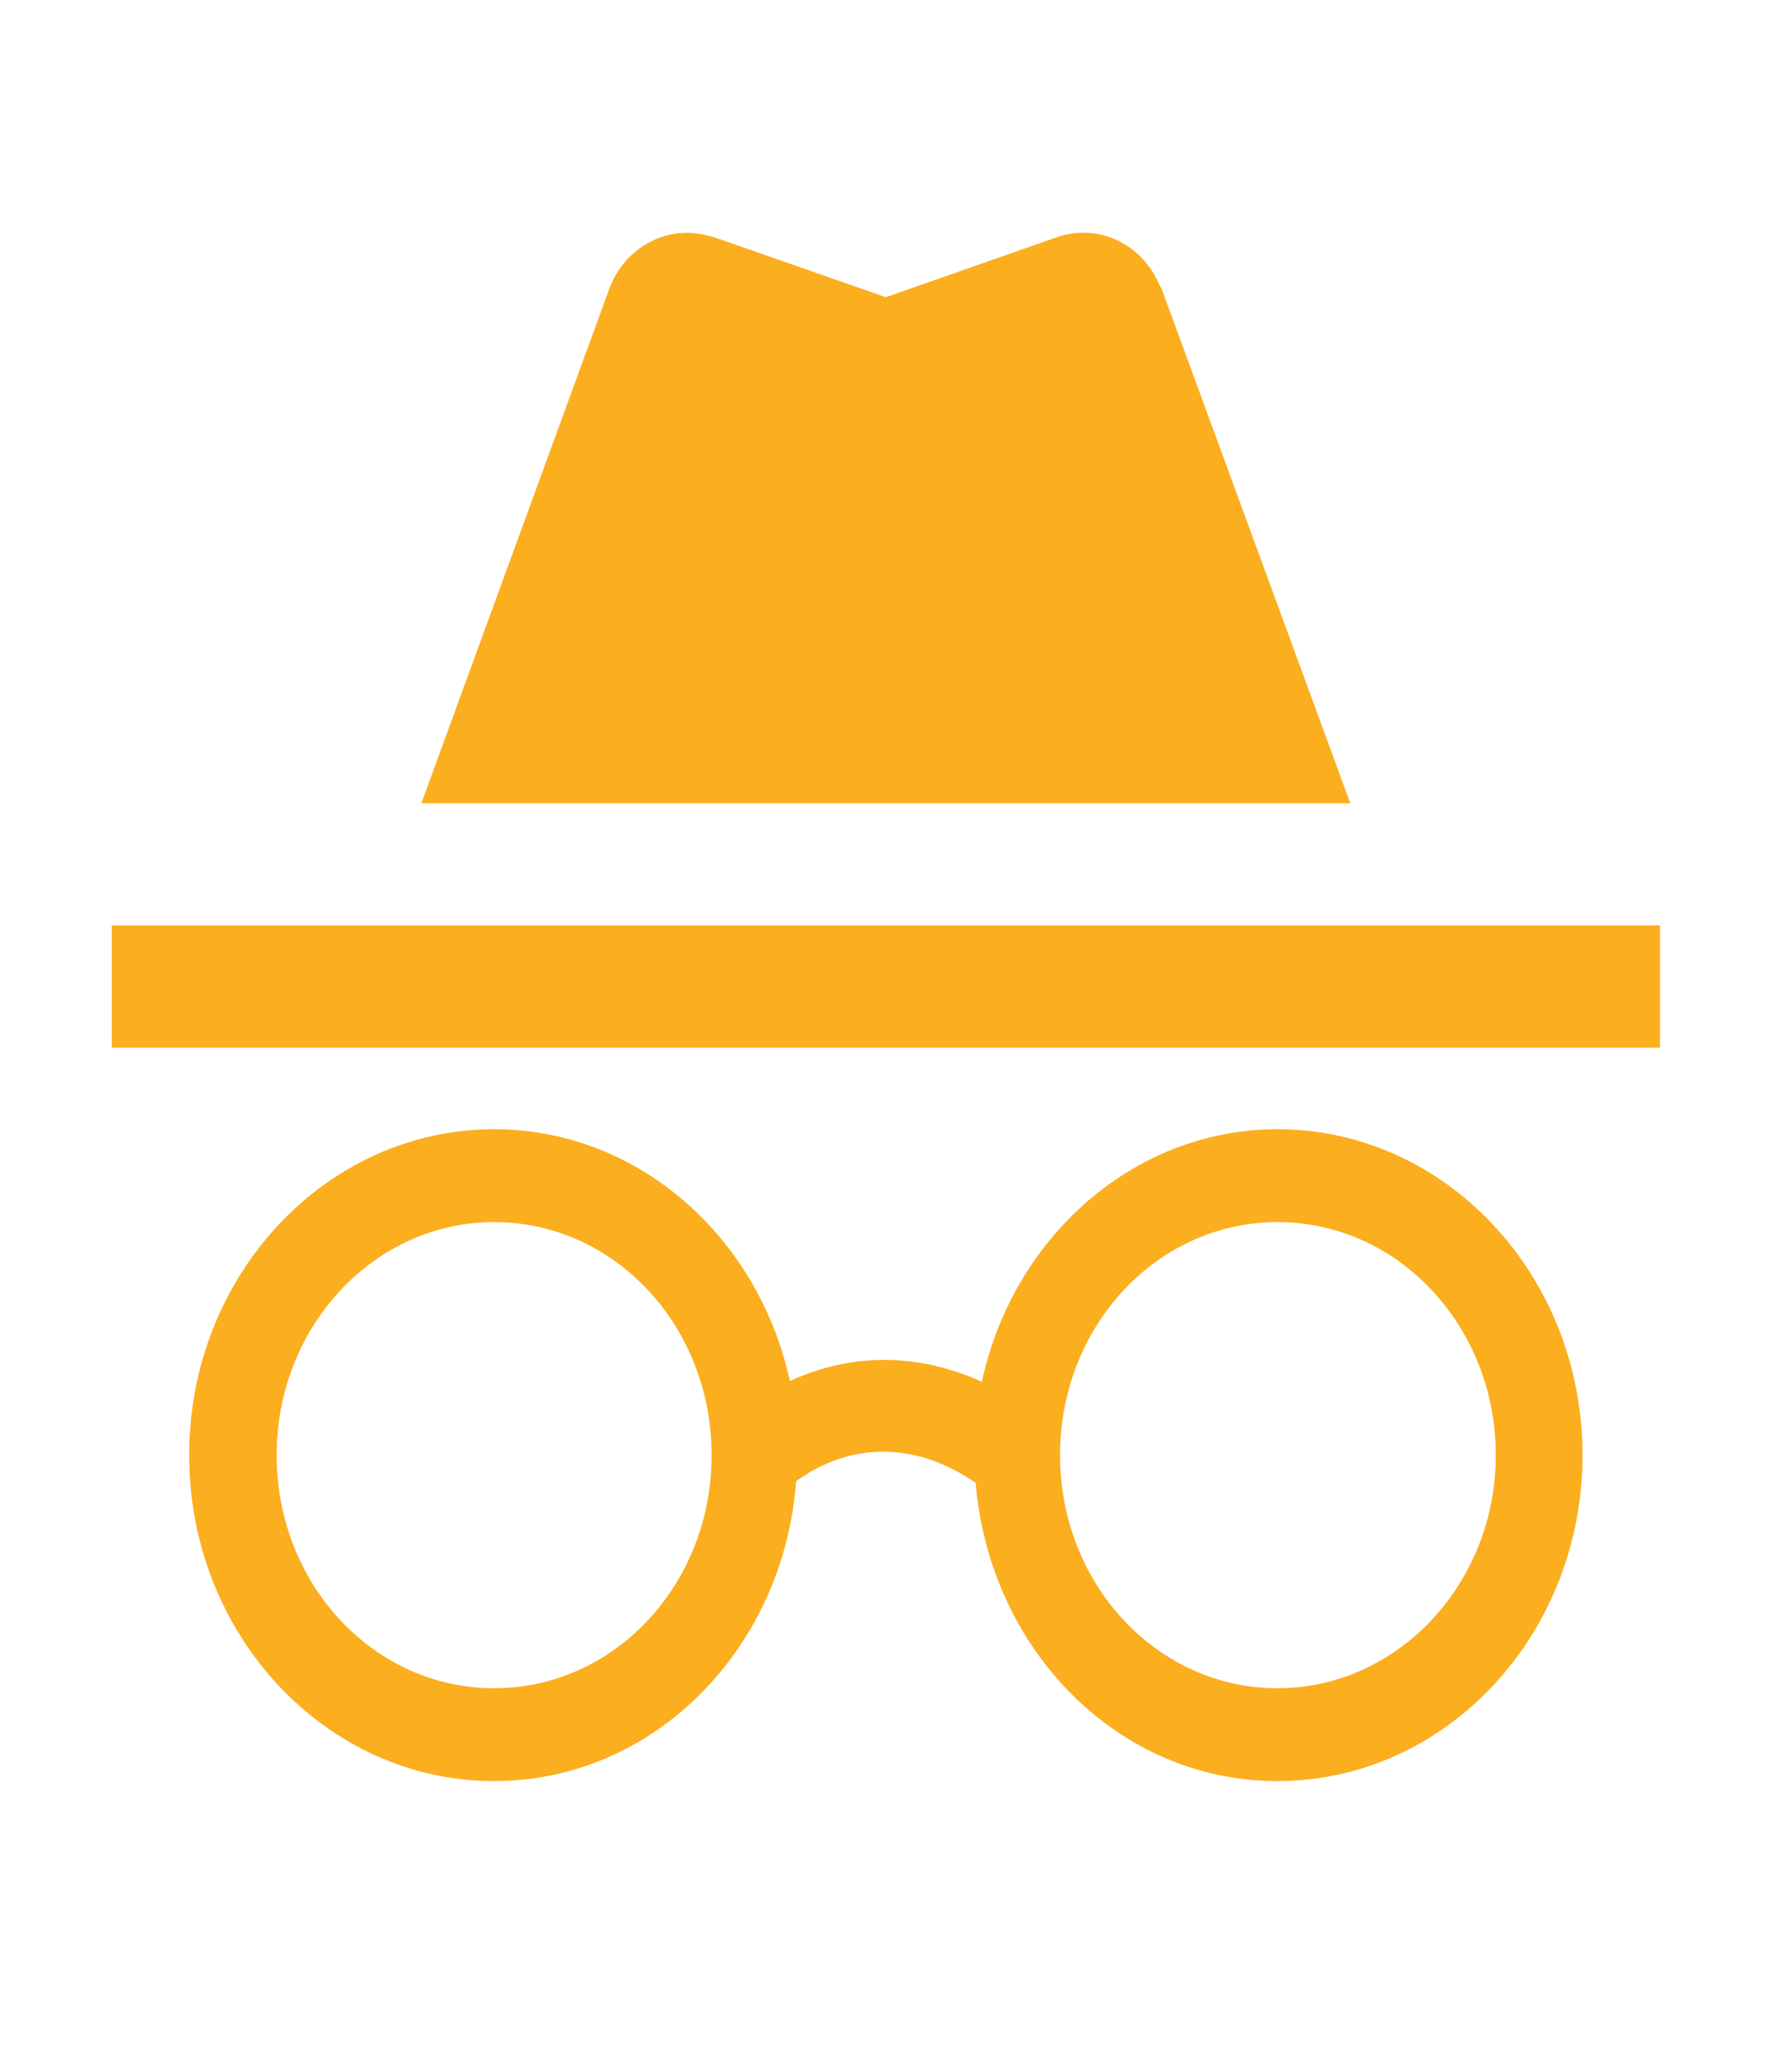 <svg width="19" height="22" viewBox="0 0 19 22" fill="none" xmlns="http://www.w3.org/2000/svg">
<path d="M13.568 11.991C12.039 11.991 10.757 13.142 10.428 14.673C9.647 14.318 8.931 14.414 8.389 14.665C8.052 13.124 6.769 11.991 5.248 11.991C3.464 11.991 2.009 13.54 2.009 15.452C2.009 17.364 3.464 18.913 5.248 18.913C6.942 18.913 8.323 17.511 8.455 15.729C8.734 15.521 9.466 15.132 10.362 15.746C10.51 17.52 11.875 18.913 13.568 18.913C15.352 18.913 16.807 17.364 16.807 15.452C16.807 13.54 15.352 11.991 13.568 11.991ZM5.248 17.927C3.966 17.927 2.938 16.819 2.938 15.452C2.938 14.085 3.974 12.977 5.248 12.977C6.531 12.977 7.558 14.085 7.558 15.452C7.558 16.819 6.531 17.927 5.248 17.927ZM13.568 17.927C12.286 17.927 11.258 16.819 11.258 15.452C11.258 14.085 12.286 12.977 13.568 12.977C14.851 12.977 15.886 14.085 15.886 15.452C15.886 16.819 14.842 17.927 13.568 17.927ZM17.629 9.827H1.187V11.125H17.629V9.827ZM12.31 3.018C12.129 2.594 11.669 2.369 11.233 2.516L9.408 3.156L7.575 2.516L7.534 2.507C7.098 2.377 6.638 2.62 6.473 3.061L4.475 8.53H14.341L12.335 3.061L12.31 3.018Z" fill="#FBAE1E"/>
</svg>
